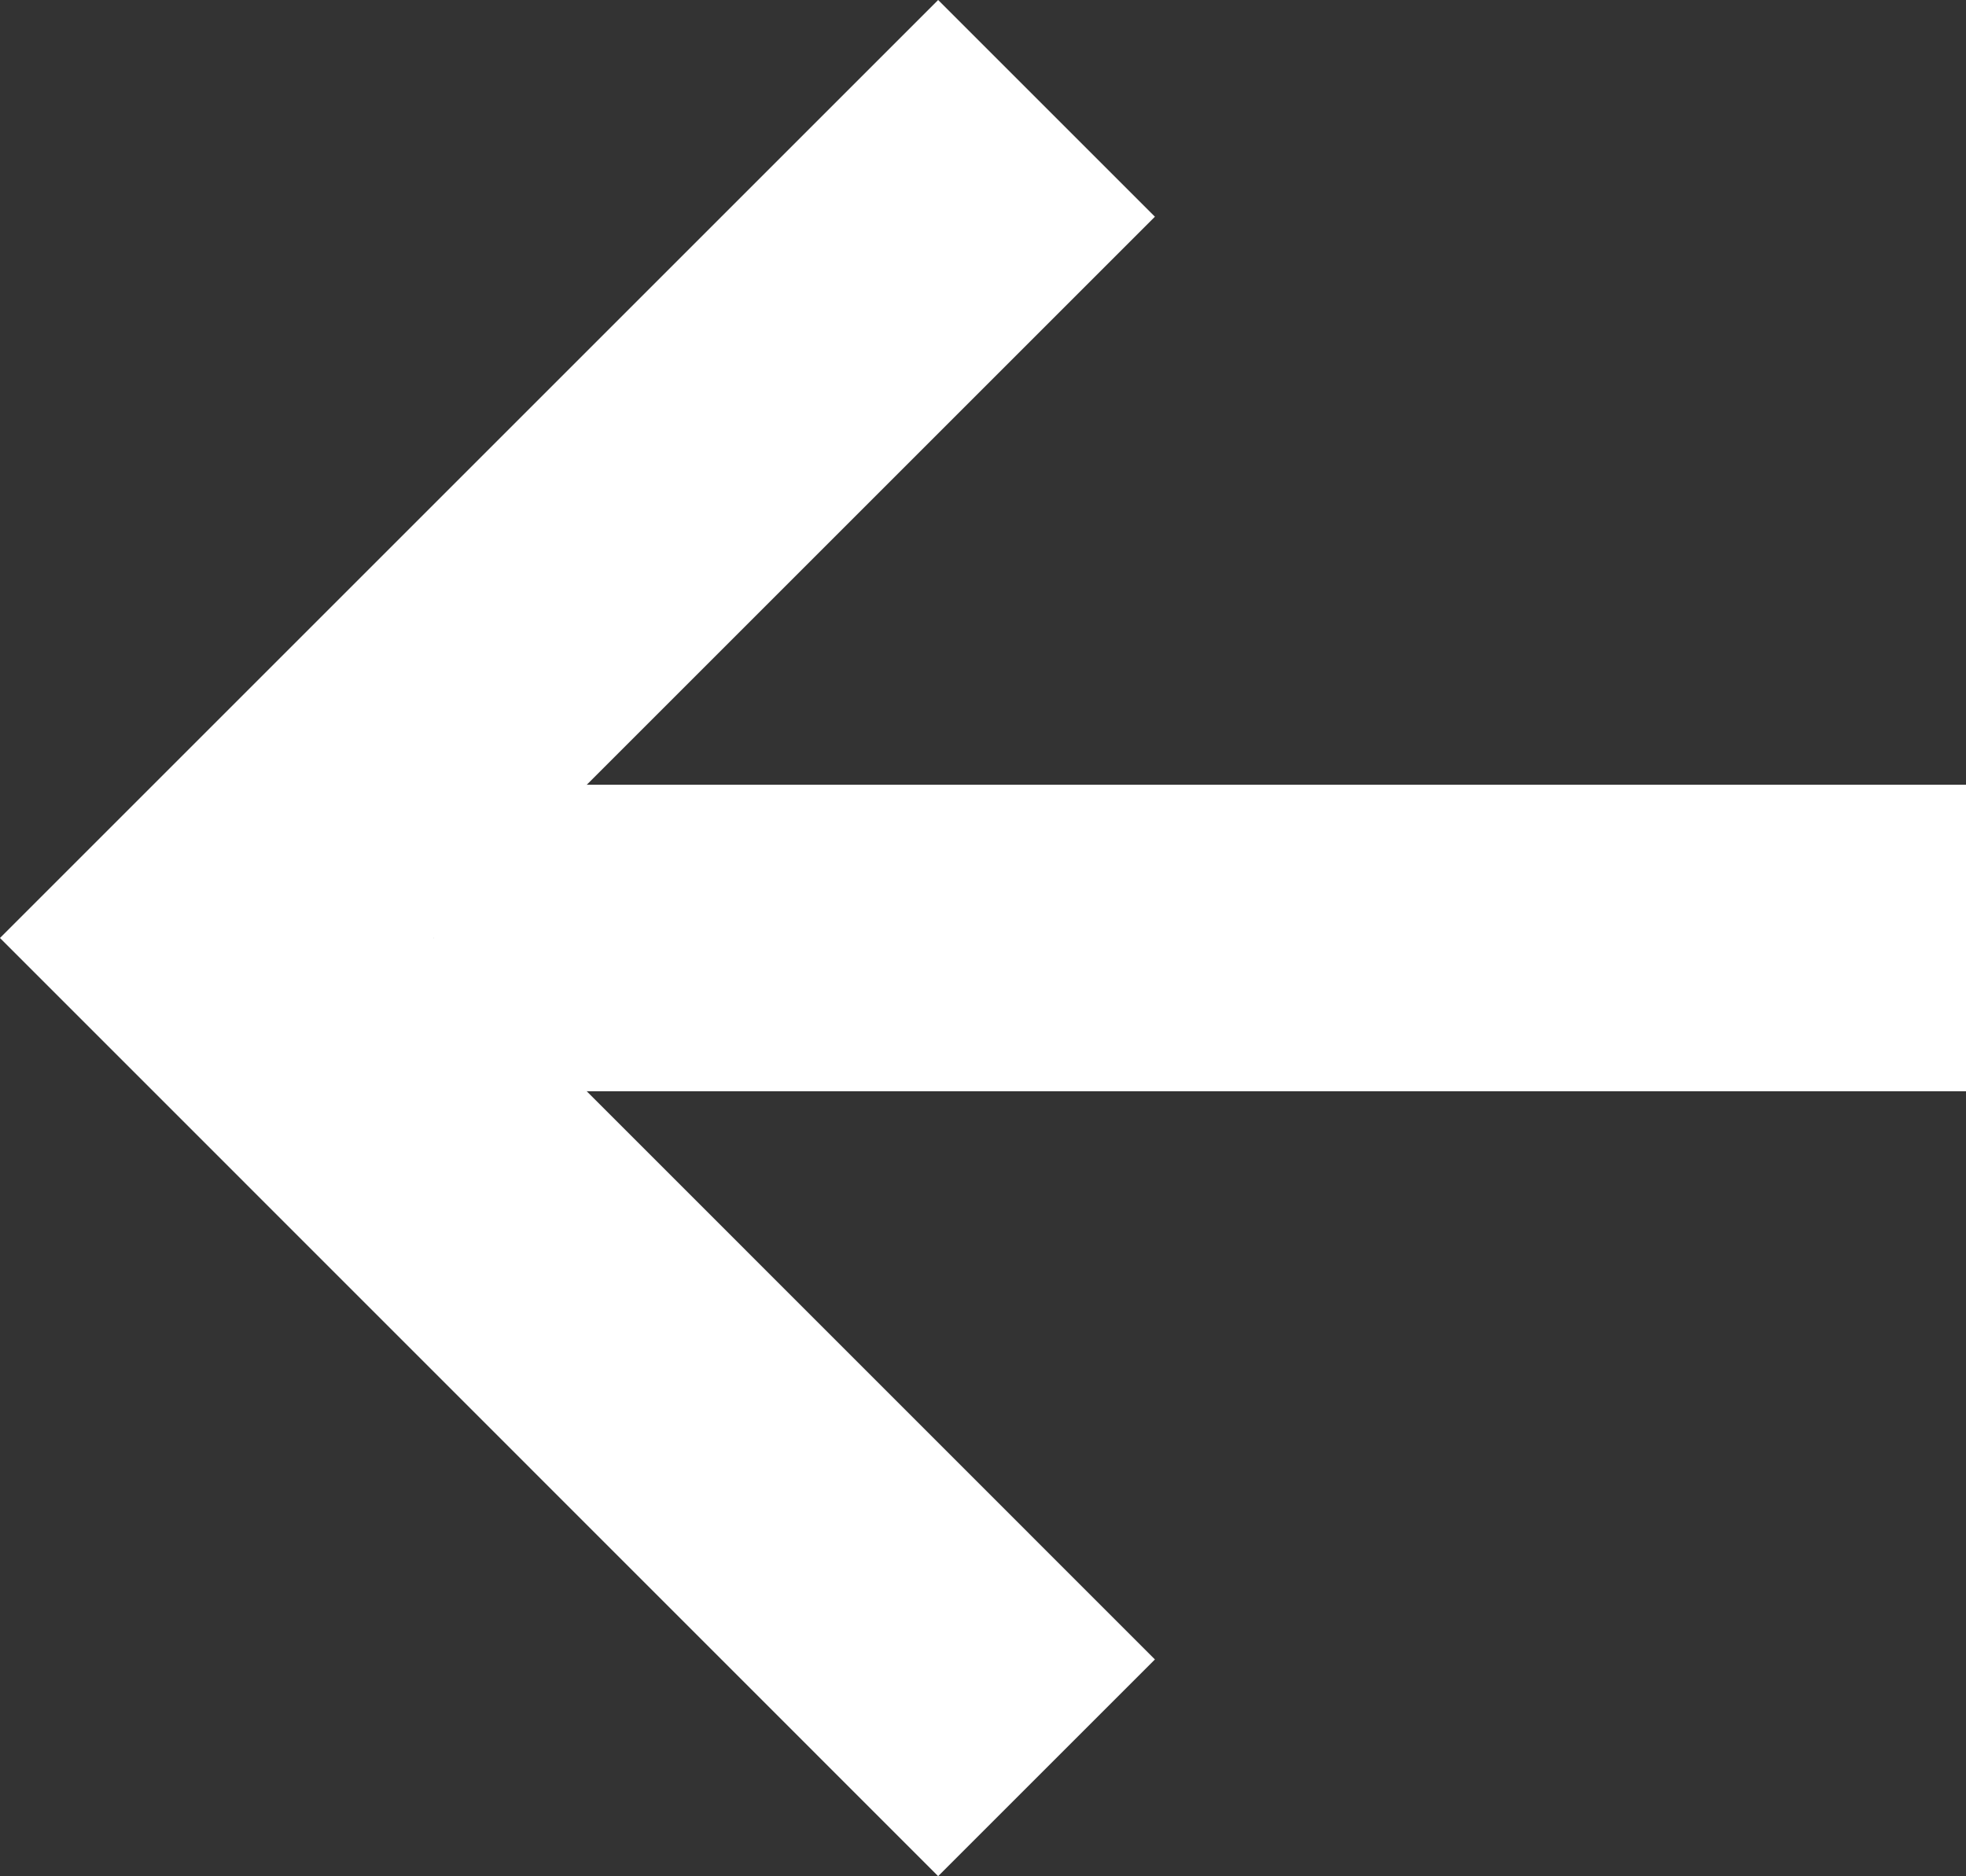 <svg xmlns="http://www.w3.org/2000/svg" width="12.827" height="12.243" viewBox="0 0 12.827 12.243">
  <rect x="0" y="0" width="12.827" height="12.243" fill="#333333" stroke="none"/>
  <g id="Group_463" data-name="Group 463" transform="translate(1.414 0.707)">
    <line id="Line_101" data-name="Line 101" x1="9.999" transform="translate(1.414 5.414)" fill="none" stroke="#fff" stroke-width="2"/>
    <path id="Path_250" data-name="Path 250" d="M-12814.087-13110.719l-5.414,5.414,5.414,5.415" transform="translate(12819.501 13110.719)" fill="none" stroke="#fff" stroke-width="2"/>
  </g>
</svg>
